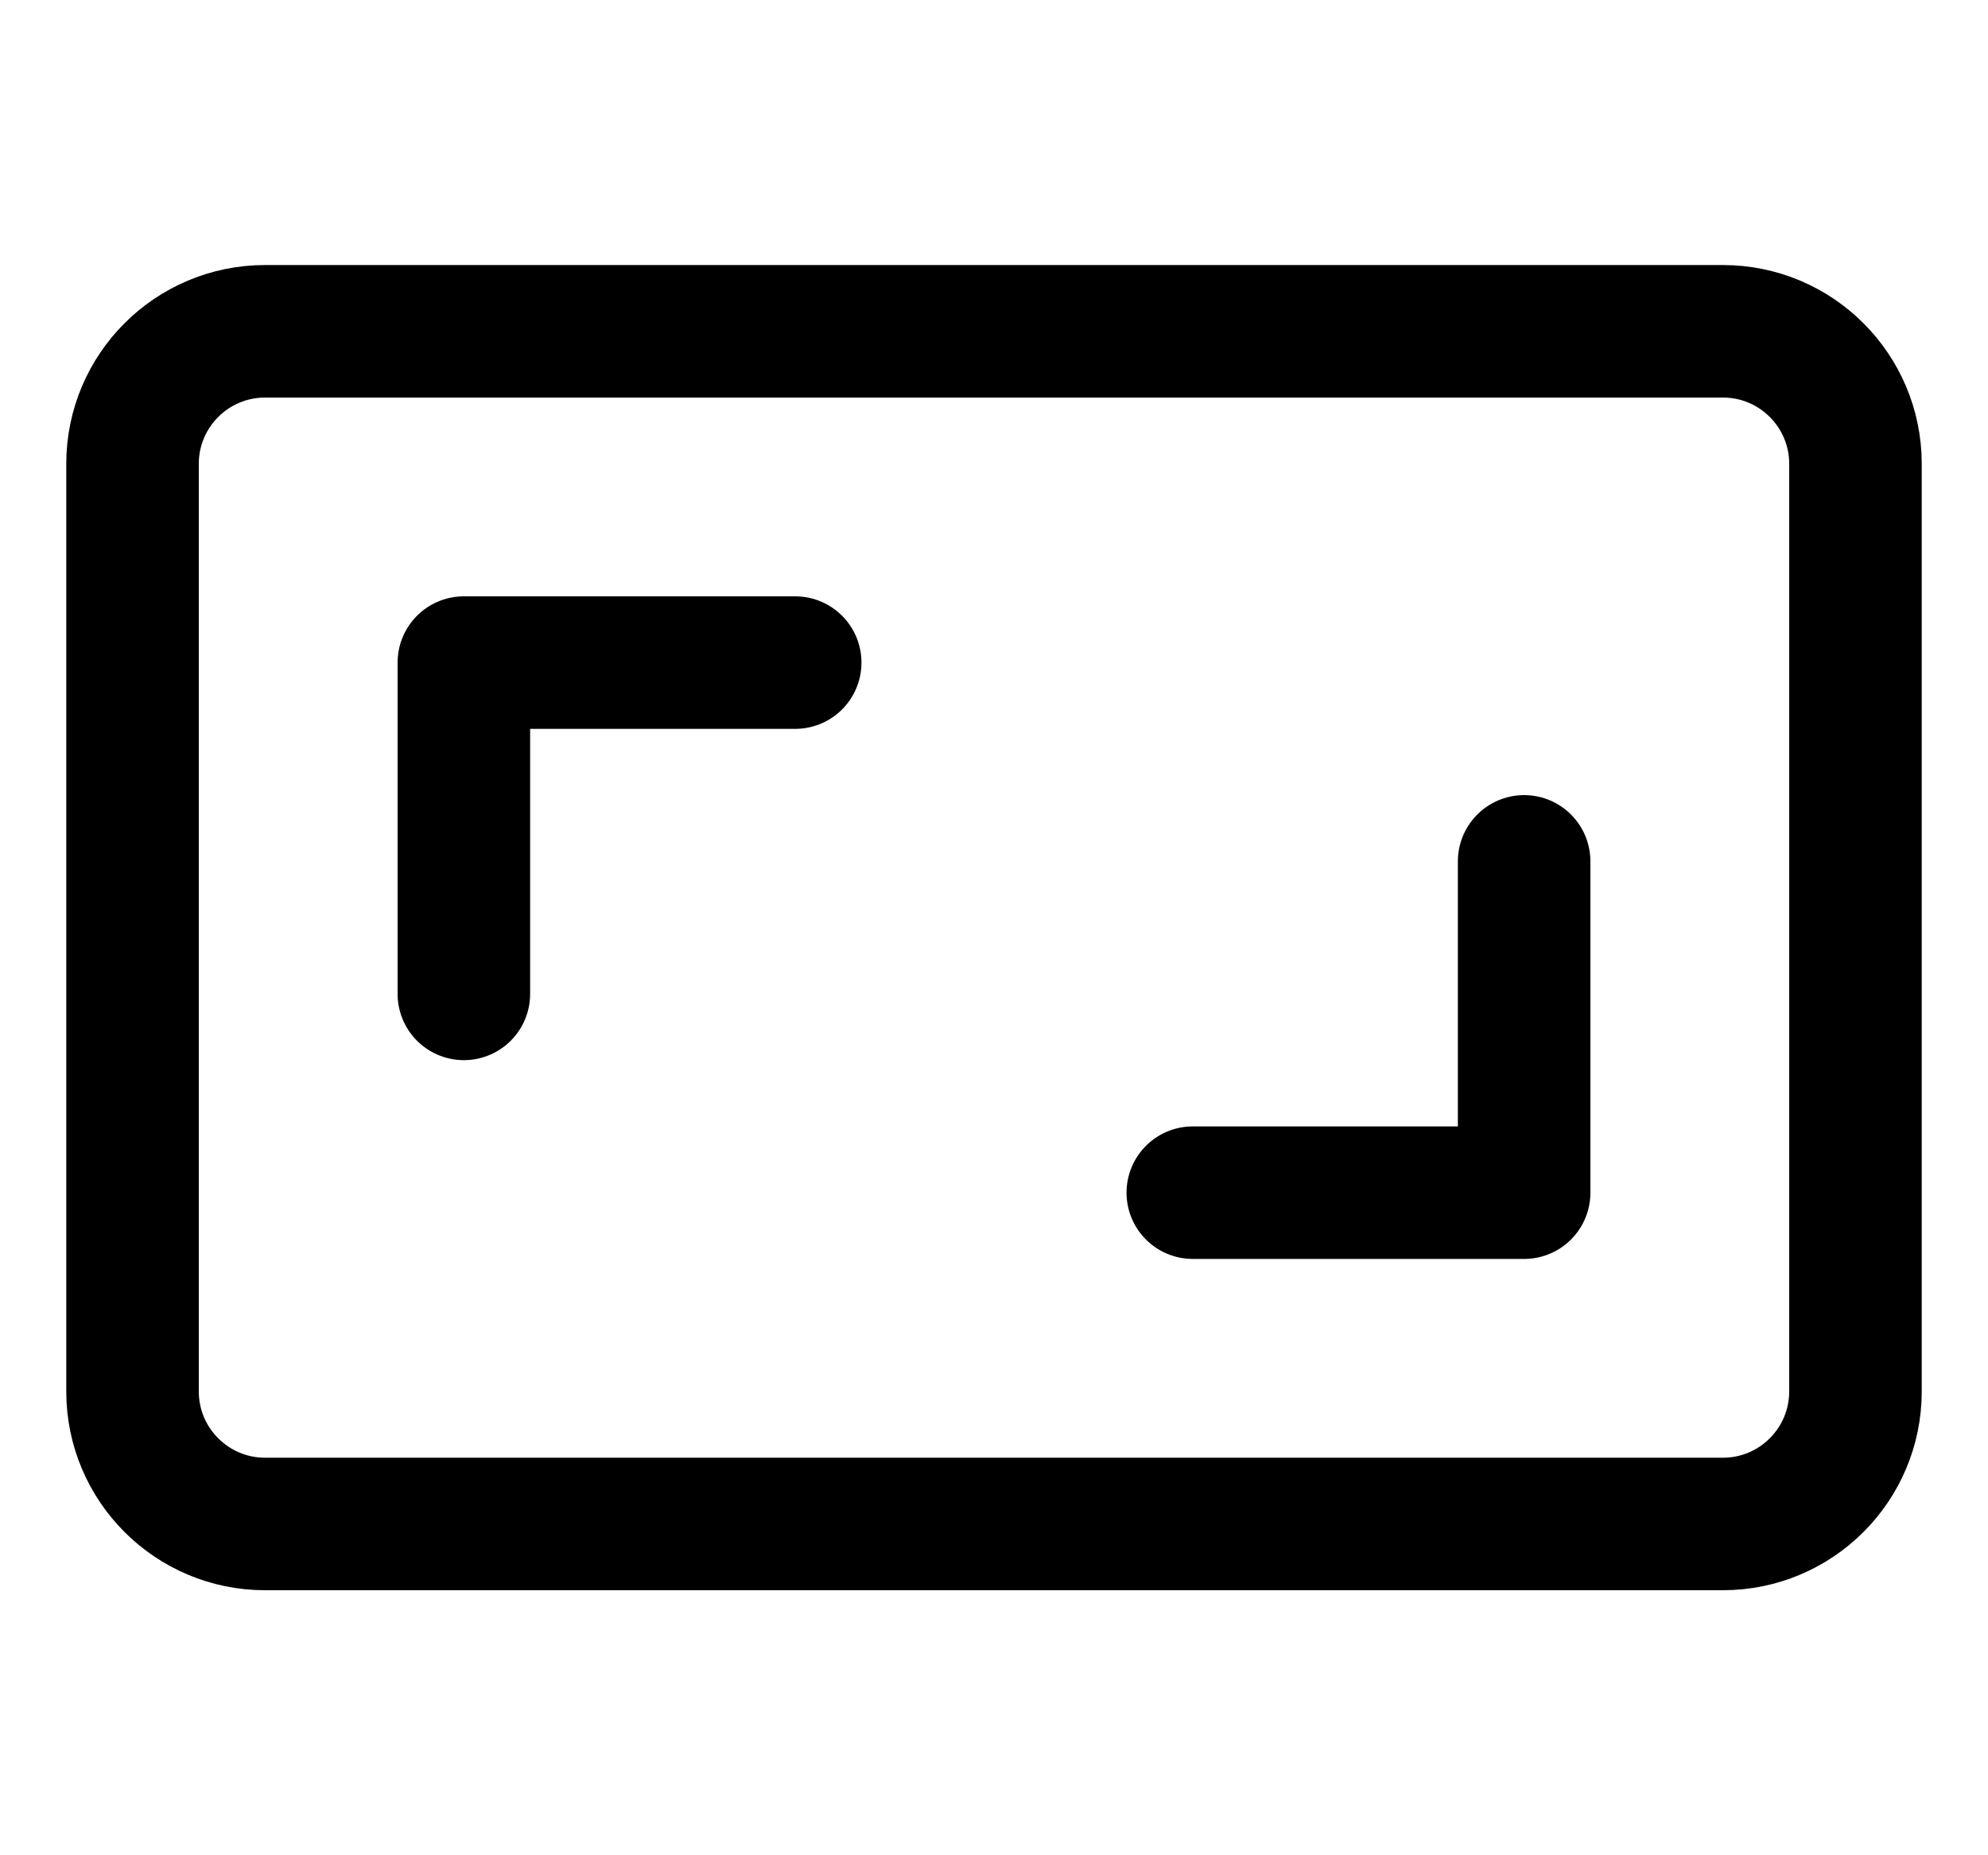 <svg width="15" height="14" viewBox="0 0 15 14" fill="none" xmlns="http://www.w3.org/2000/svg">
<g clip-path="url(#clip0_6_4831)">
<path d="M13 2.5H2C1.448 2.5 1 2.948 1 3.5V10.5C1 11.052 1.448 11.5 2 11.5H13C13.552 11.5 14 11.052 14 10.5V3.5C14 2.948 13.552 2.5 13 2.5Z" stroke="#000001" stroke-linecap="round" stroke-linejoin="round"/>
<path d="M11.5 6.5V9H9" stroke="#000001" stroke-linecap="round" stroke-linejoin="round"/>
<path d="M3.5 7.5V5H6" stroke="#000001" stroke-linecap="round" stroke-linejoin="round"/>
</g>
<defs>
<clipPath id="clip0_6_4831">
<rect width="14" height="14" fill="white" transform="translate(0.5)"/>
</clipPath>
</defs>
</svg>
